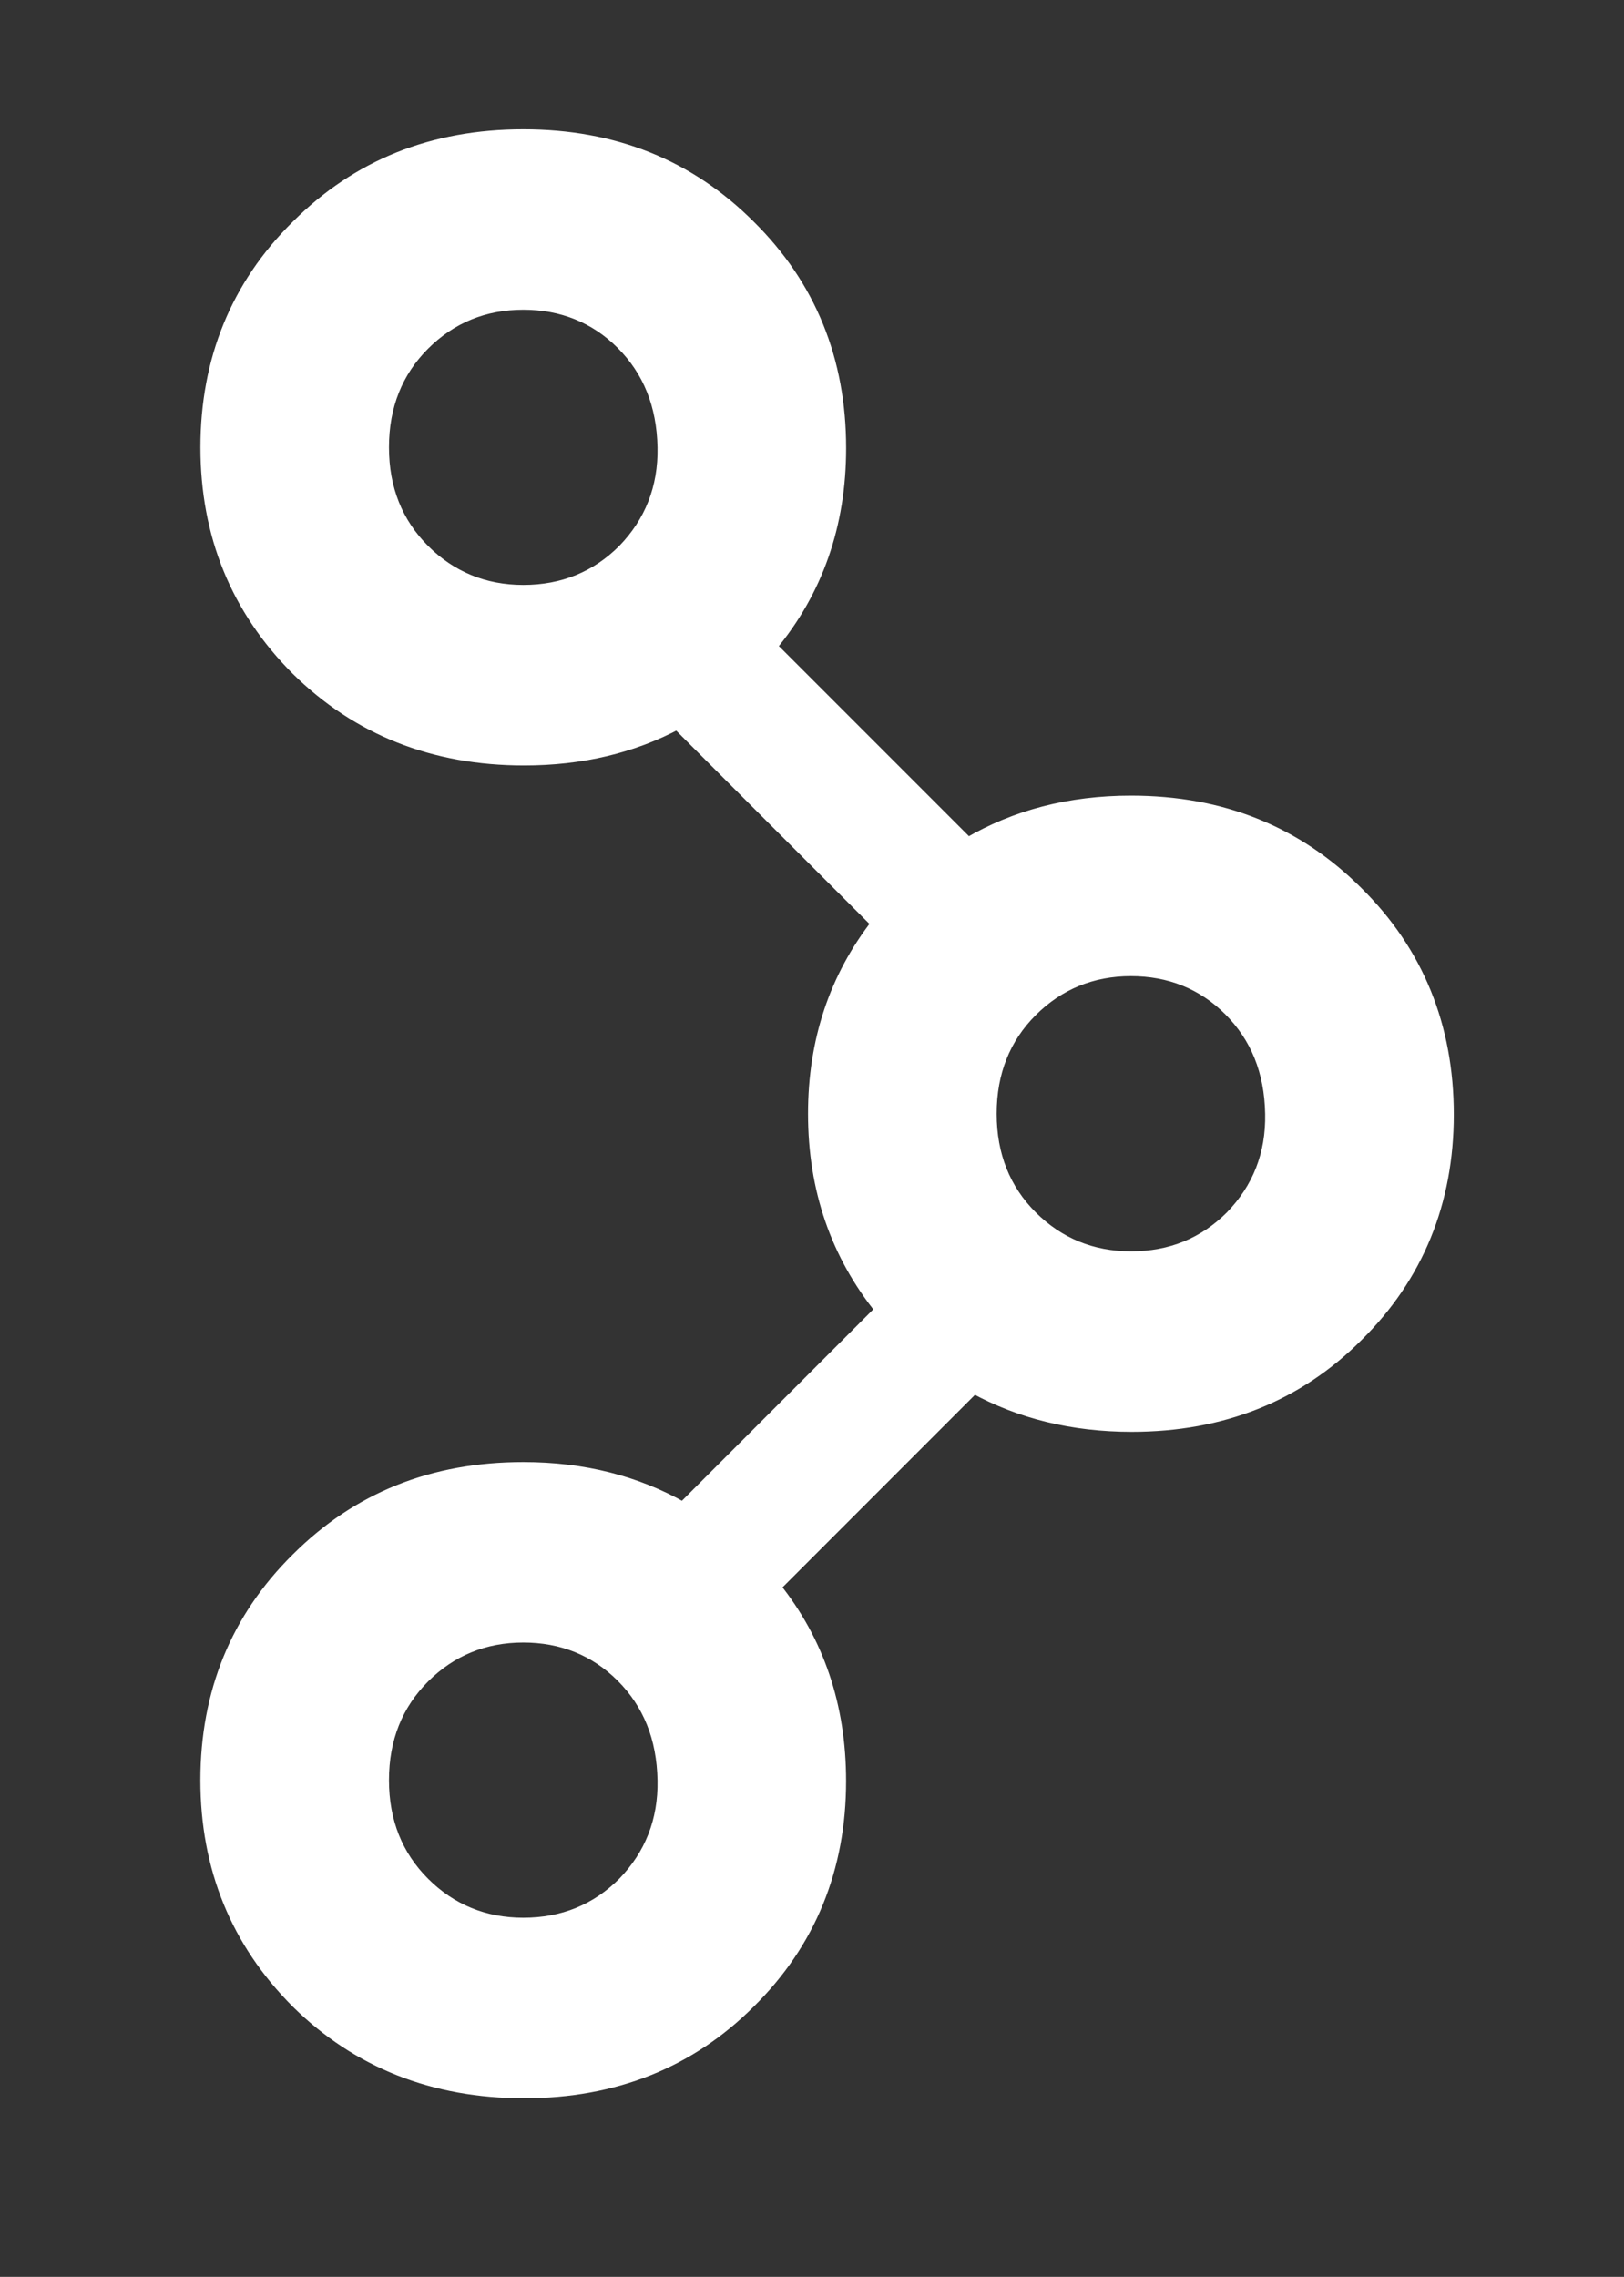 <?xml version="1.0" encoding="utf-8"?>
<!-- Generator: Adobe Illustrator 25.1.0, SVG Export Plug-In . SVG Version: 6.00 Build 0)  -->
<svg version="1.1" id="Camada_1" xmlns="http://www.w3.org/2000/svg" xmlns:xlink="http://www.w3.org/1999/xlink" x="0px" y="0px"
	 viewBox="0 0 396 555" style="enable-background:new 0 0 396 555;" xml:space="preserve">
<rect x="0" y="0" width="396" height="555" fill="#333333" stroke="none"/>
<style type="text/css">
.st0{fill:#fff;stroke:#fff;stroke-width:3;stroke-miterlimit:10;}
</style>
<path class="st0" d="M310,271.48c0.2,9.96-3.18,18.32-9.75,25.09c-6.57,6.57-14.72,9.95-24.48,9.95c-9.55,0-17.71-3.38-24.29-9.95
	c-6.57-6.57-9.95-14.94-9.95-25.09c0-10.15,3.38-18.51,9.95-25.08c6.58-6.57,14.73-9.96,24.29-9.96c9.36,0,17.52,3.19,24.08,9.75
	C306.42,252.77,309.81,261.12,310,271.48 M161.83,109.04c0.19,9.95-3.19,18.31-9.75,25.08c-6.57,6.57-14.73,9.96-24.48,9.96
	c-9.56,0-17.72-3.39-24.29-9.96c-6.57-6.57-9.96-14.93-9.96-25.08c0-10.15,3.39-18.52,9.96-25.09s14.72-9.95,24.29-9.95
	c9.35,0,17.51,3.19,24.08,9.75C158.25,90.33,161.63,98.69,161.83,109.04 M161.83,433.92c0.19,9.95-3.19,18.32-9.75,25.08
	c-6.57,6.57-14.73,9.96-24.48,9.96c-9.56,0-17.72-3.39-24.29-9.96c-6.57-6.57-9.96-14.93-9.96-25.08c0-10.15,3.39-18.51,9.96-25.09
	c6.57-6.57,14.72-9.95,24.29-9.95c9.35,0,17.51,3.19,24.08,9.75C158.25,415.21,161.63,423.57,161.83,433.92 M353,271.68
	c0-21.49-7.37-39.61-22.09-54.14c-14.73-14.73-33.05-22.1-55.14-22.1c-14.98,0-28.19,3.48-39.75,10.25l-48.12-48.11
	c11.29-13.5,16.92-29.7,16.92-48.34c0-21.49-7.36-39.61-22.09-54.14C168,40.37,149.69,33.01,127.6,33.01
	c-22.1,0-40.41,7.37-55.14,22.09c-14.73,14.53-22.09,32.65-22.09,53.95c0,21.29,7.36,39.4,22.09,54.14
	c14.73,14.53,33.24,21.9,55.33,21.9c13.98,0,26.44-2.98,37.39-8.82L214,225.08c-10.26,13.11-15.47,28.62-15.47,46.4
	c0,18.34,5.5,34.3,16.42,47.79l-48.4,48.4c-11.37-6.47-24.32-9.78-38.96-9.78c-22.1,0-40.41,7.37-55.14,22.09
	c-14.73,14.53-22.09,32.64-22.09,53.95s7.36,39.41,22.09,54.14c14.73,14.53,33.24,21.9,55.33,21.9c22.1,0,40.41-7.37,54.94-21.9
	c14.73-14.53,22.09-32.64,22.09-53.94c0-18.27-5.36-34.06-16-47.32l48.65-48.65c11.29,6.19,24.12,9.36,38.5,9.36
	c22.09,0,40.41-7.37,54.94-21.9C345.63,311.09,353,292.98,353,271.68"/>
</svg>
